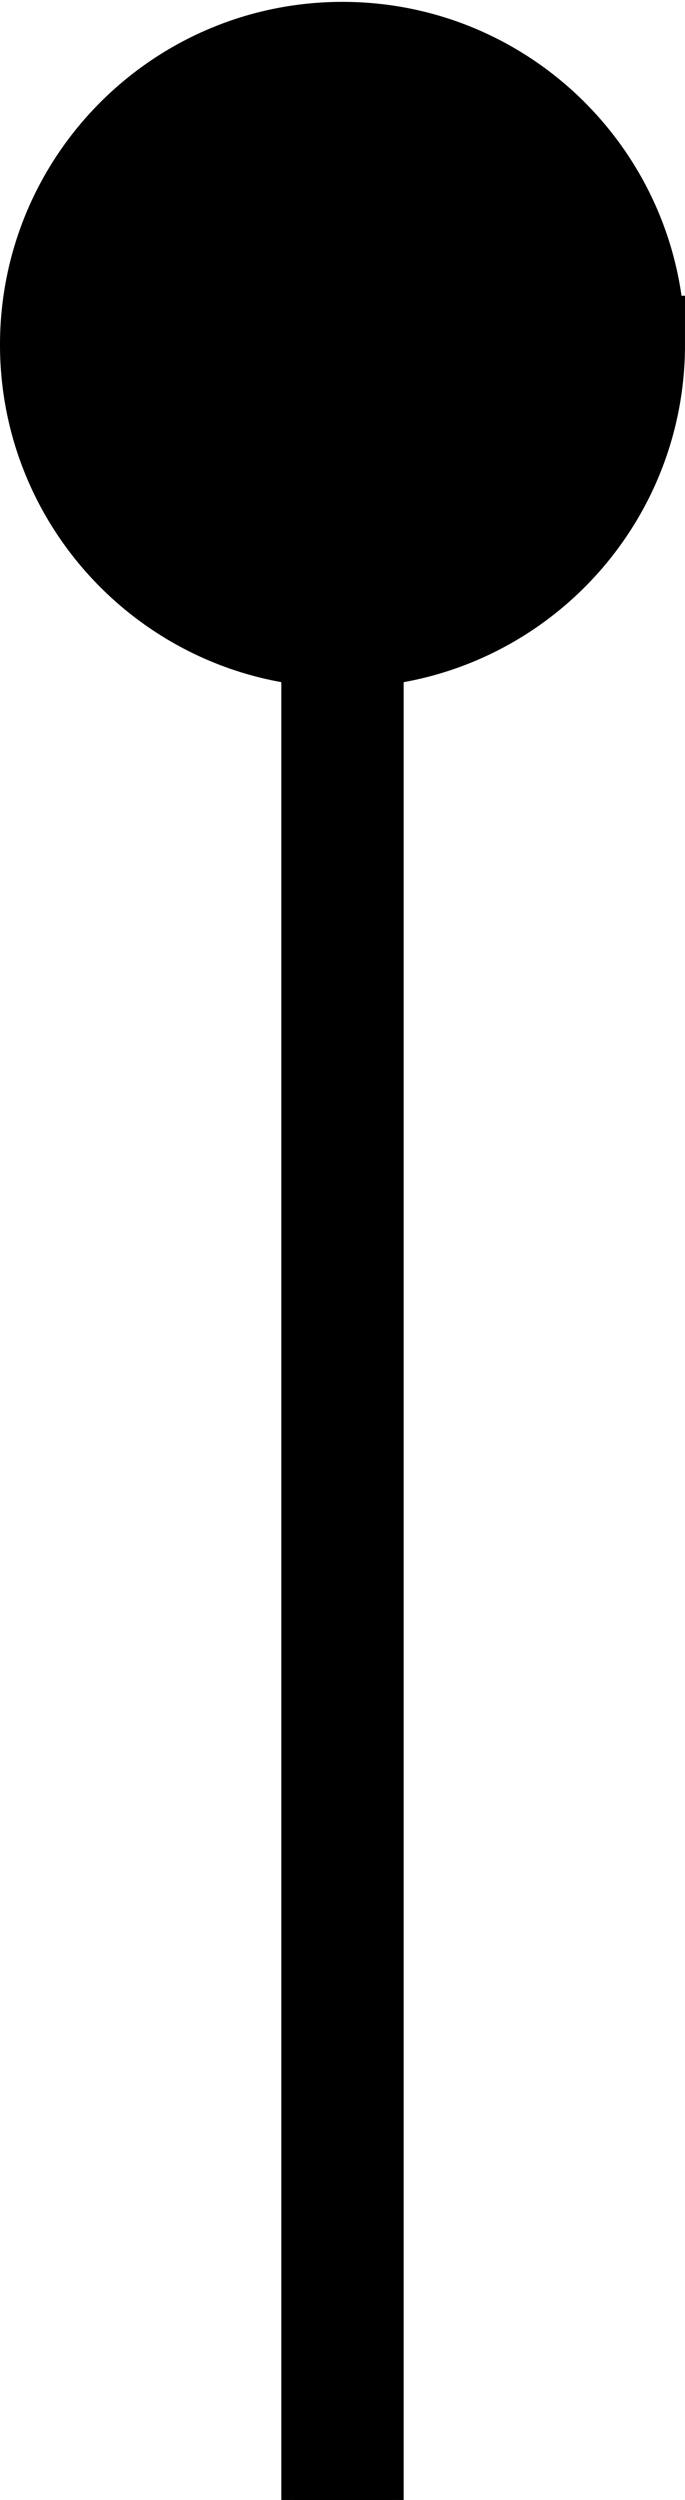 <?xml version="1.0" encoding="UTF-8" standalone="no"?>
<!-- Created with Inkscape (http://www.inkscape.org/) -->

<svg
   xmlns:dc="http://purl.org/dc/elements/1.1/"
   xmlns:cc="http://creativecommons.org/ns#"
   xmlns:rdf="http://www.w3.org/1999/02/22-rdf-syntax-ns#"
   xmlns:svg="http://www.w3.org/2000/svg"
   xmlns="http://www.w3.org/2000/svg"
   xmlns:sodipodi="http://sodipodi.sourceforge.net/DTD/sodipodi-0.dtd"
   xmlns:inkscape="http://www.inkscape.org/namespaces/inkscape"
   version="1.1"
   width="175"
   height="638"
   id="svg2"
   xml:space="preserve"
   inkscape:version="0.48.4 r9939"
   sodipodi:docname="SVturva.svg"><sodipodi:namedview
     pagecolor="#ffffff"
     bordercolor="#666666"
     borderopacity="1"
     objecttolerance="10"
     gridtolerance="10"
     guidetolerance="10"
     inkscape:pageopacity="0"
     inkscape:pageshadow="2"
     inkscape:window-width="1920"
     inkscape:window-height="1012"
     id="namedview10"
     showgrid="false"
     inkscape:zoom="5.3940105"
     inkscape:cx="193.53445"
     inkscape:cy="639.20401"
     inkscape:window-x="-8"
     inkscape:window-y="-8"
     inkscape:window-maximized="1"
     inkscape:current-layer="svg2" /><defs
     id="defs6" /><g
     transform="matrix(1.25,0,0,-1.25,-2.5,727.975)"
     id="g10"><g
       transform="scale(0.1,0.1)"
       id="g12"><path
         d="m 720,720 0,5000"
         inkscape:connector-curvature="0"
         id="path14"
         style="fill:none;stroke:#000000;stroke-width:250;stroke-linecap:butt;stroke-linejoin:miter;stroke-miterlimit:10;stroke-opacity:1;stroke-dasharray:none" /><path
         d="m 720,720 0,5000"
         inkscape:connector-curvature="0"
         id="path16"
         style="fill:none;stroke:#000000;stroke-width:200;stroke-linecap:butt;stroke-linejoin:miter;stroke-miterlimit:10;stroke-opacity:1;stroke-dasharray:none" /><path
         d="m 1320,5120 c 0,331.37 -268.63,600 -600,600 -331.367,0 -600,-268.63 -600,-600 0,-331.37 268.633,-600 600,-600 331.37,0 600,268.63 600,600 l -150,0 c 0,248.53 -201.473,450 -450,450 -248.527,0 -450,-201.47 -450,-450 0,-248.53 201.473,-450 450,-450 248.527,0 450,201.47 450,450 l -150,0 c 0,165.68 -134.316,300 -300,300 -165.684,0 -300,-134.32 -300,-300 0,-165.68 134.316,-300 300,-300 165.684,0 300,134.32 300,300 l -150,0 c 0,82.84 -67.16,150 -150,150 -82.84,0 -150,-67.16 -150,-150 0,-82.84 67.16,-150 150,-150 82.84,0 150,67.16 150,150"
         inkscape:connector-curvature="0"
         id="path18"
         style="fill:none;stroke:#000000;stroke-width:200;stroke-linecap:butt;stroke-linejoin:miter;stroke-miterlimit:10;stroke-opacity:1;stroke-dasharray:none" /></g></g></svg>
